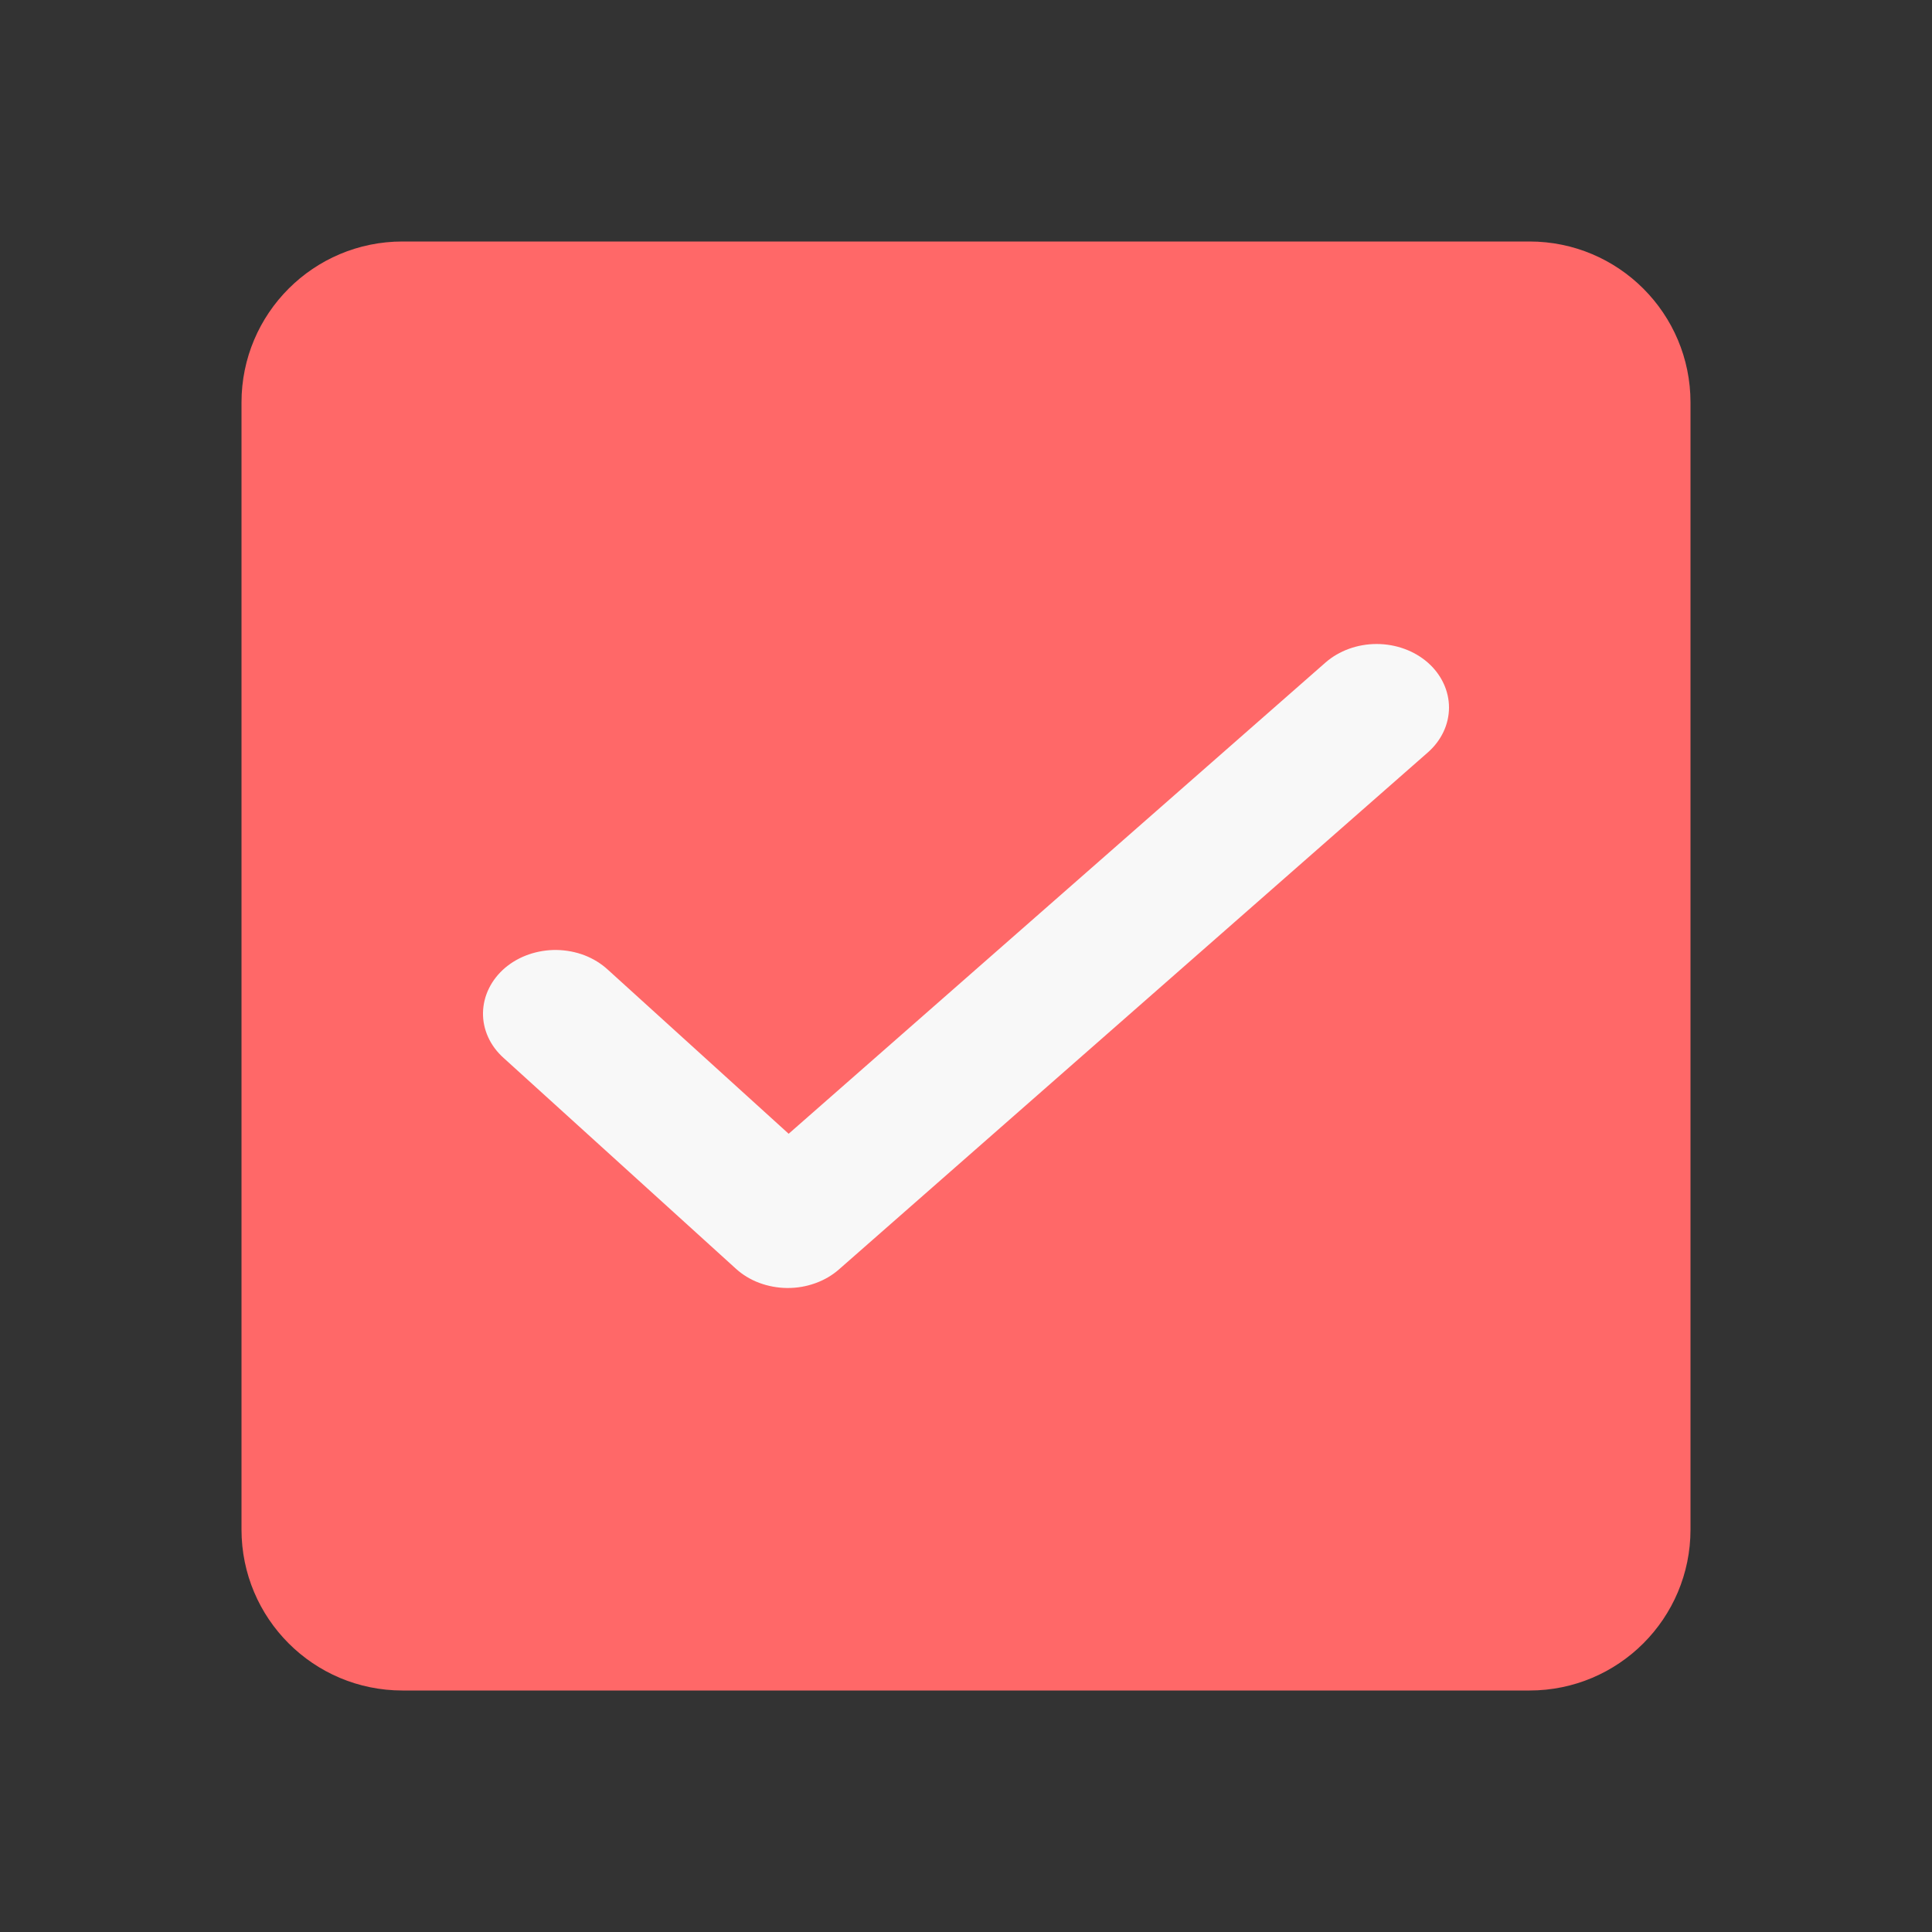 <svg width="24" height="24" viewBox="0 0 24 24" fill="none" xmlns="http://www.w3.org/2000/svg">
<rect x="0" y="0" width="24" height="24" fill="#333333" stroke="none"/>
<path d="M3 5C3 3.895 3.895 3 5 3H19C20.105 3 21 3.895 21 5V19C21 20.105 20.105 21 19 21H5C3.895 21 3 20.105 3 19V5Z" fill="#FF6868"/>
<path fill-rule="evenodd" clip-rule="evenodd" d="M17.737 8.231C17.905 8.379 18 8.58 18 8.789C18 8.999 17.905 9.199 17.737 9.347L10.422 15.769C10.338 15.843 10.237 15.902 10.127 15.941C10.016 15.981 9.898 16.001 9.779 16C9.659 15.999 9.541 15.977 9.431 15.936C9.322 15.895 9.223 15.835 9.14 15.759L6.257 13.143C6.174 13.069 6.108 12.981 6.064 12.884C6.02 12.787 5.998 12.684 6 12.58C6.002 12.476 6.027 12.373 6.074 12.278C6.121 12.182 6.189 12.096 6.274 12.023C6.359 11.951 6.46 11.894 6.57 11.856C6.681 11.818 6.799 11.799 6.917 11.801C7.036 11.803 7.153 11.826 7.261 11.867C7.37 11.909 7.468 11.97 7.55 12.045L9.797 14.084L16.465 8.231C16.634 8.083 16.863 8 17.101 8C17.339 8 17.568 8.083 17.737 8.231Z" fill="#F8F8F8"/>
</svg>
